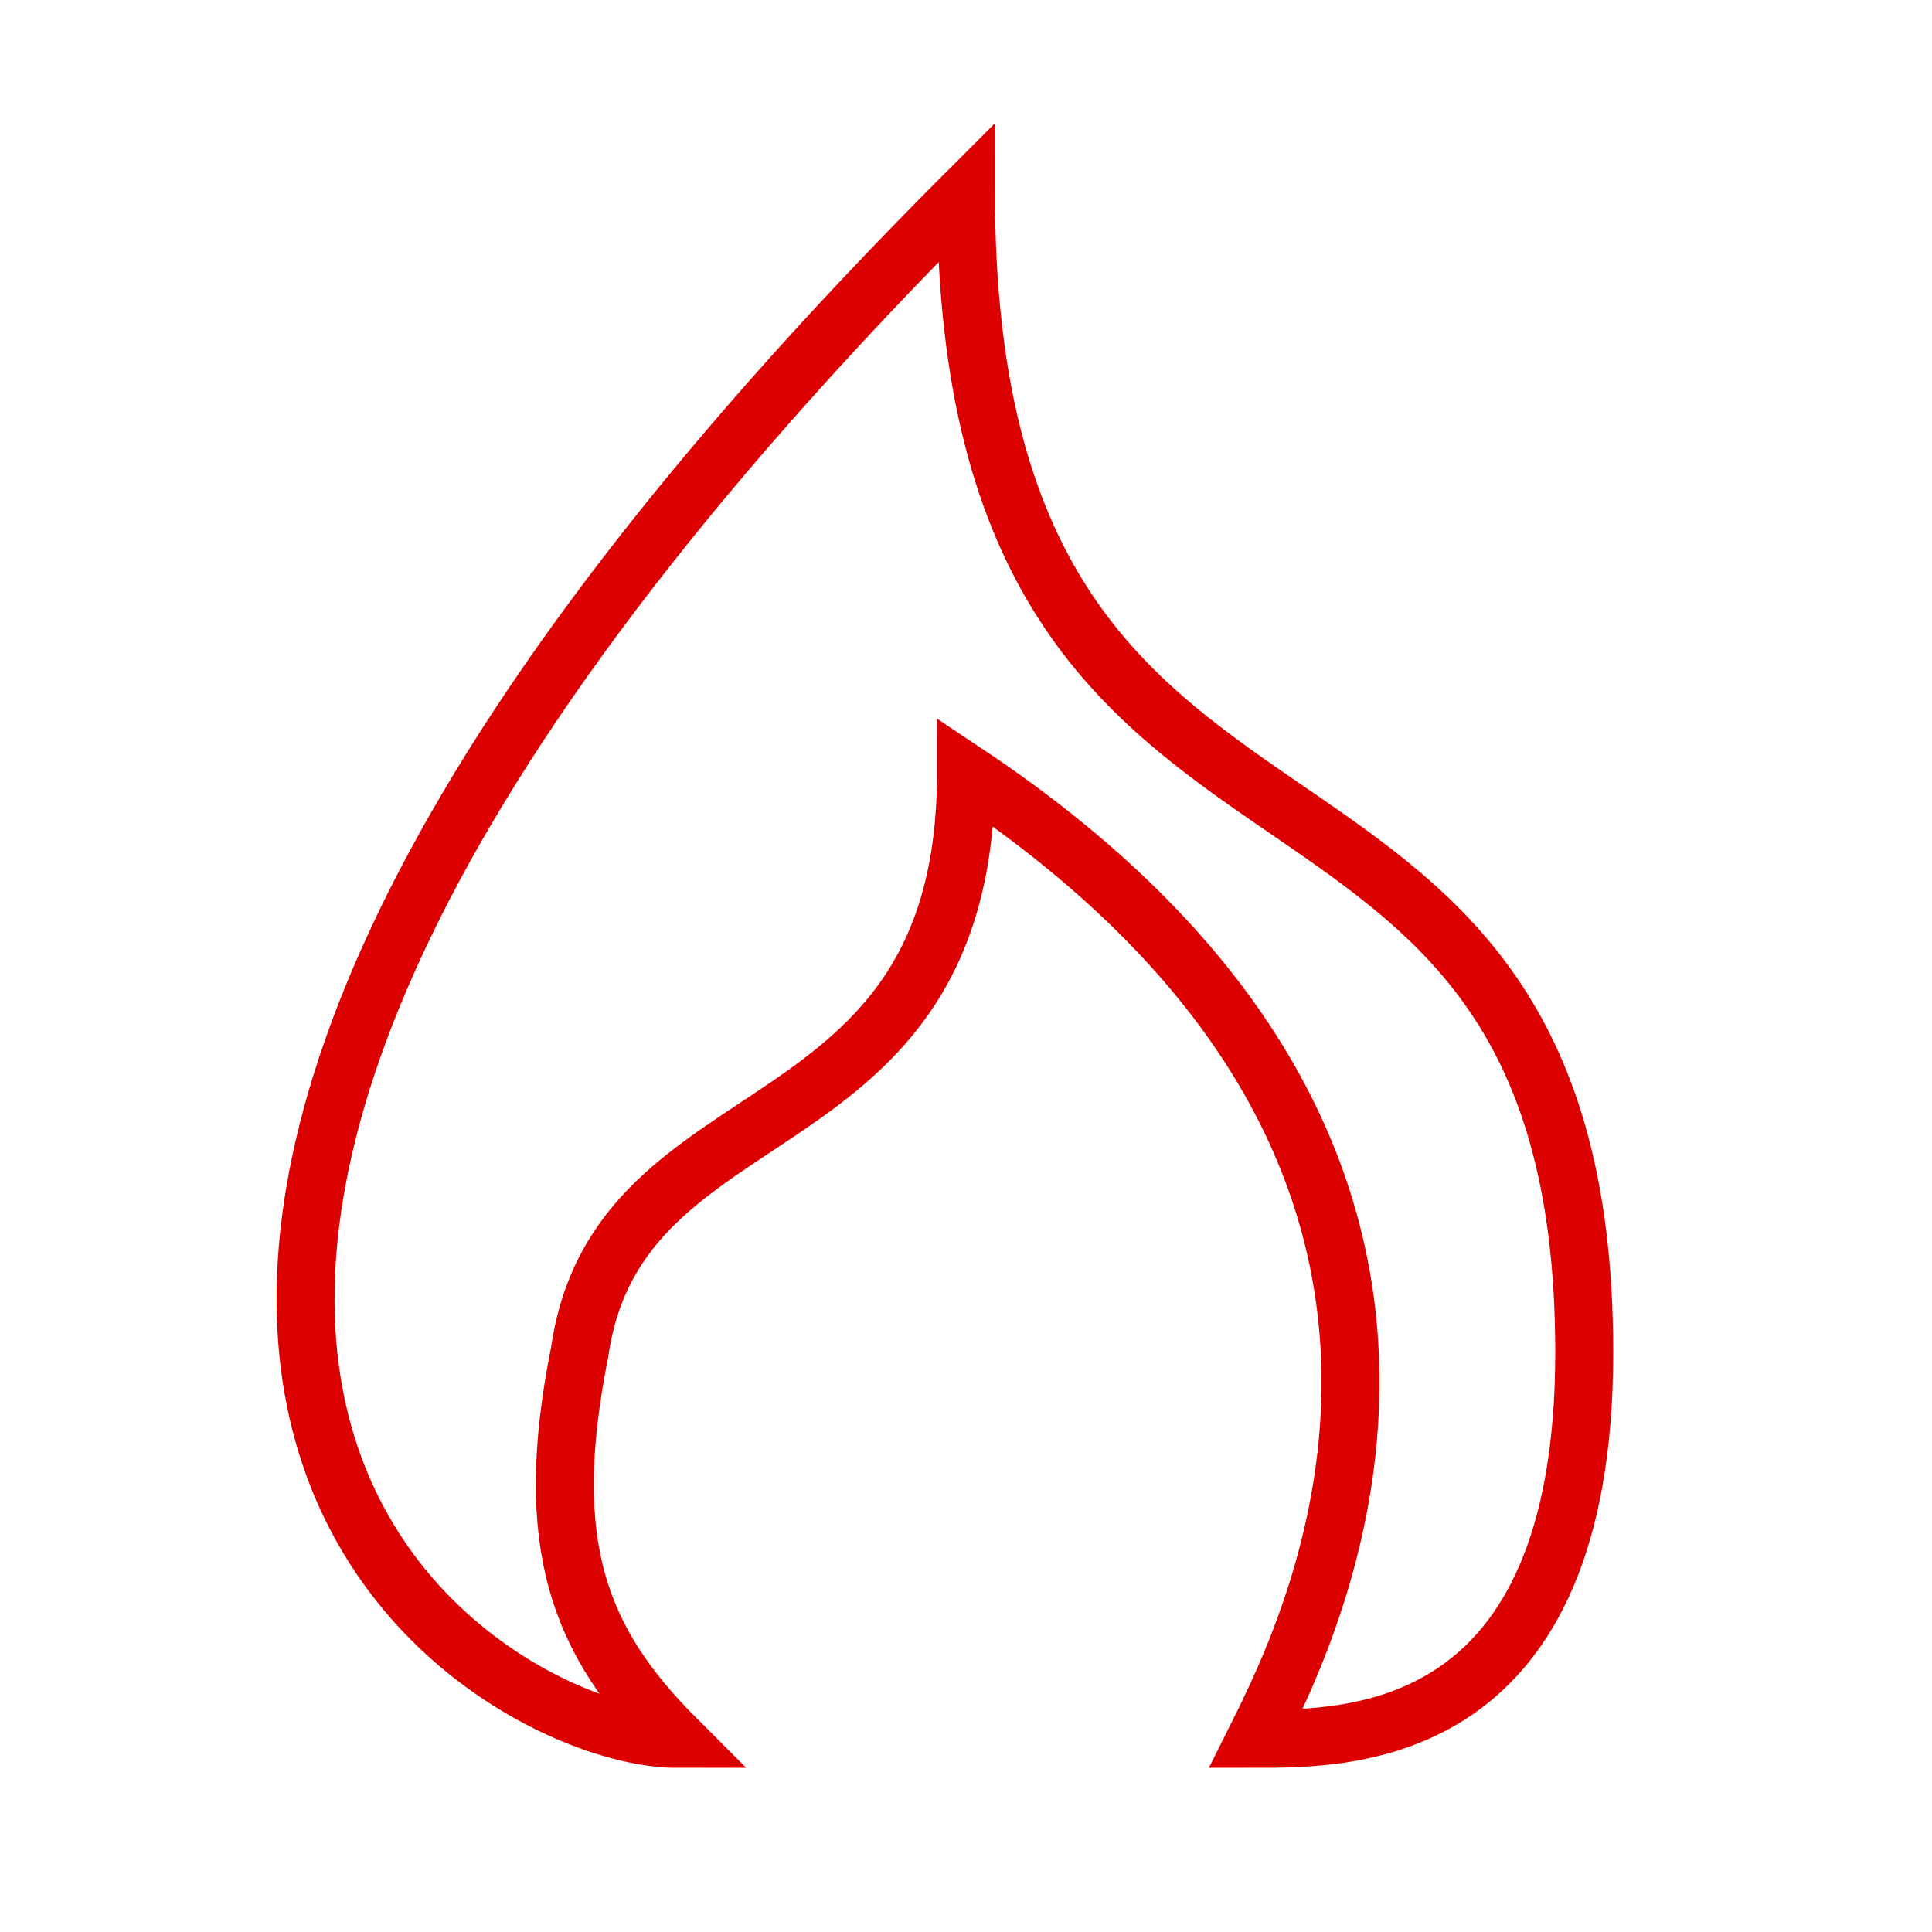 <svg xmlns="http://www.w3.org/2000/svg" viewBox="0 0 100 100">
<path d="M 35 90 C 25.2,90 -10,70 50,10 C 50,50 82,34 82,70 C 82,90 70,90 65,90 C 68,84 80,60 50,40 C 50,60 32,56 30,70 C 28,80 30,85 35,90 C 25.2,90 -10,70 50,10" style="fill:rgba(0,0,0,0);stroke-width:3;stroke:#D00;" />
</svg>
